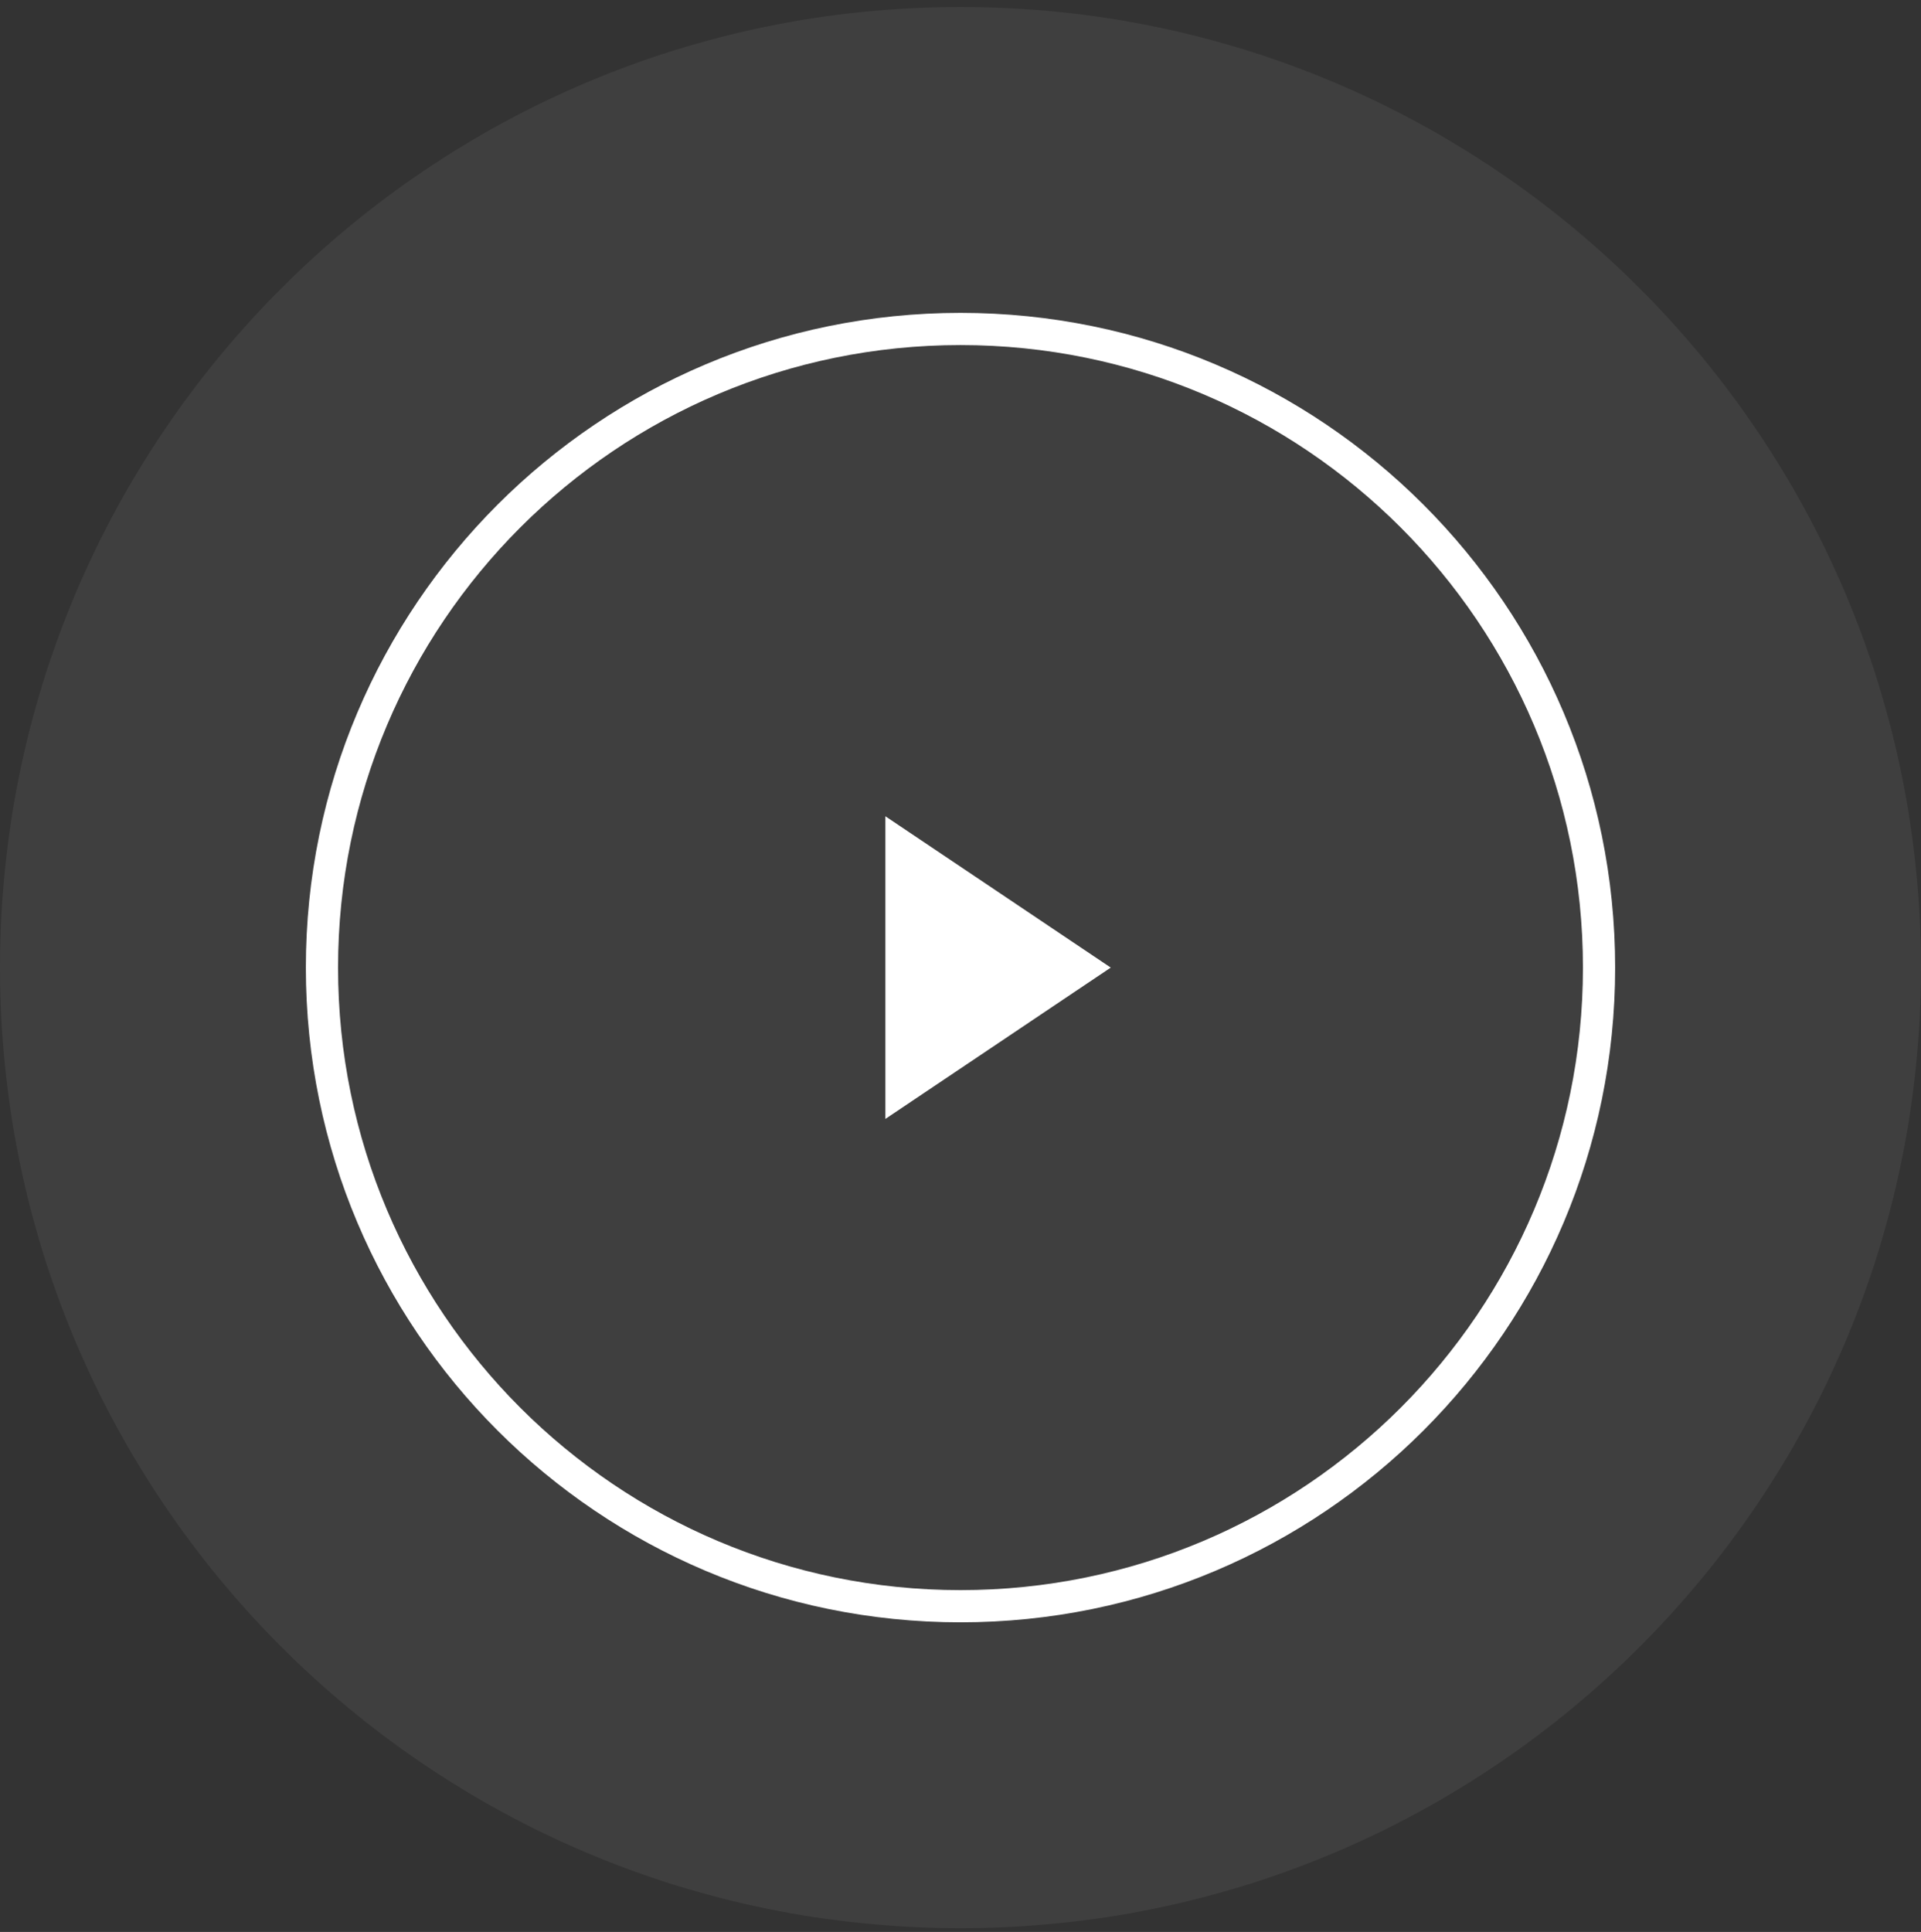 <svg width="179" height="180" viewBox="0 0 179 180" fill="none" xmlns="http://www.w3.org/2000/svg">
<rect x="0" y="0" width="179" height="180" fill="#333333" stroke="none"/>
<path d="M89.5 179.65C138.929 179.65 179 139.579 179 90.15C179 40.72 138.929 0.65 89.5 0.65C40.071 0.65 0 40.72 0 90.15C0 139.579 40.071 179.65 89.5 179.65Z" fill="white" fill-opacity="0.06"/>
<path d="M89.5 149.65C122.361 149.65 149 123.011 149 90.15C149 57.289 122.361 30.65 89.5 30.65C56.639 30.65 30 57.289 30 90.15C30 123.011 56.639 149.65 89.5 149.65Z" stroke="white" stroke-width="3" stroke-miterlimit="10"/>
<path d="M82.5 76.05L103.5 90.15L82.5 104.25V76.05Z" fill="white"/>
</svg>
